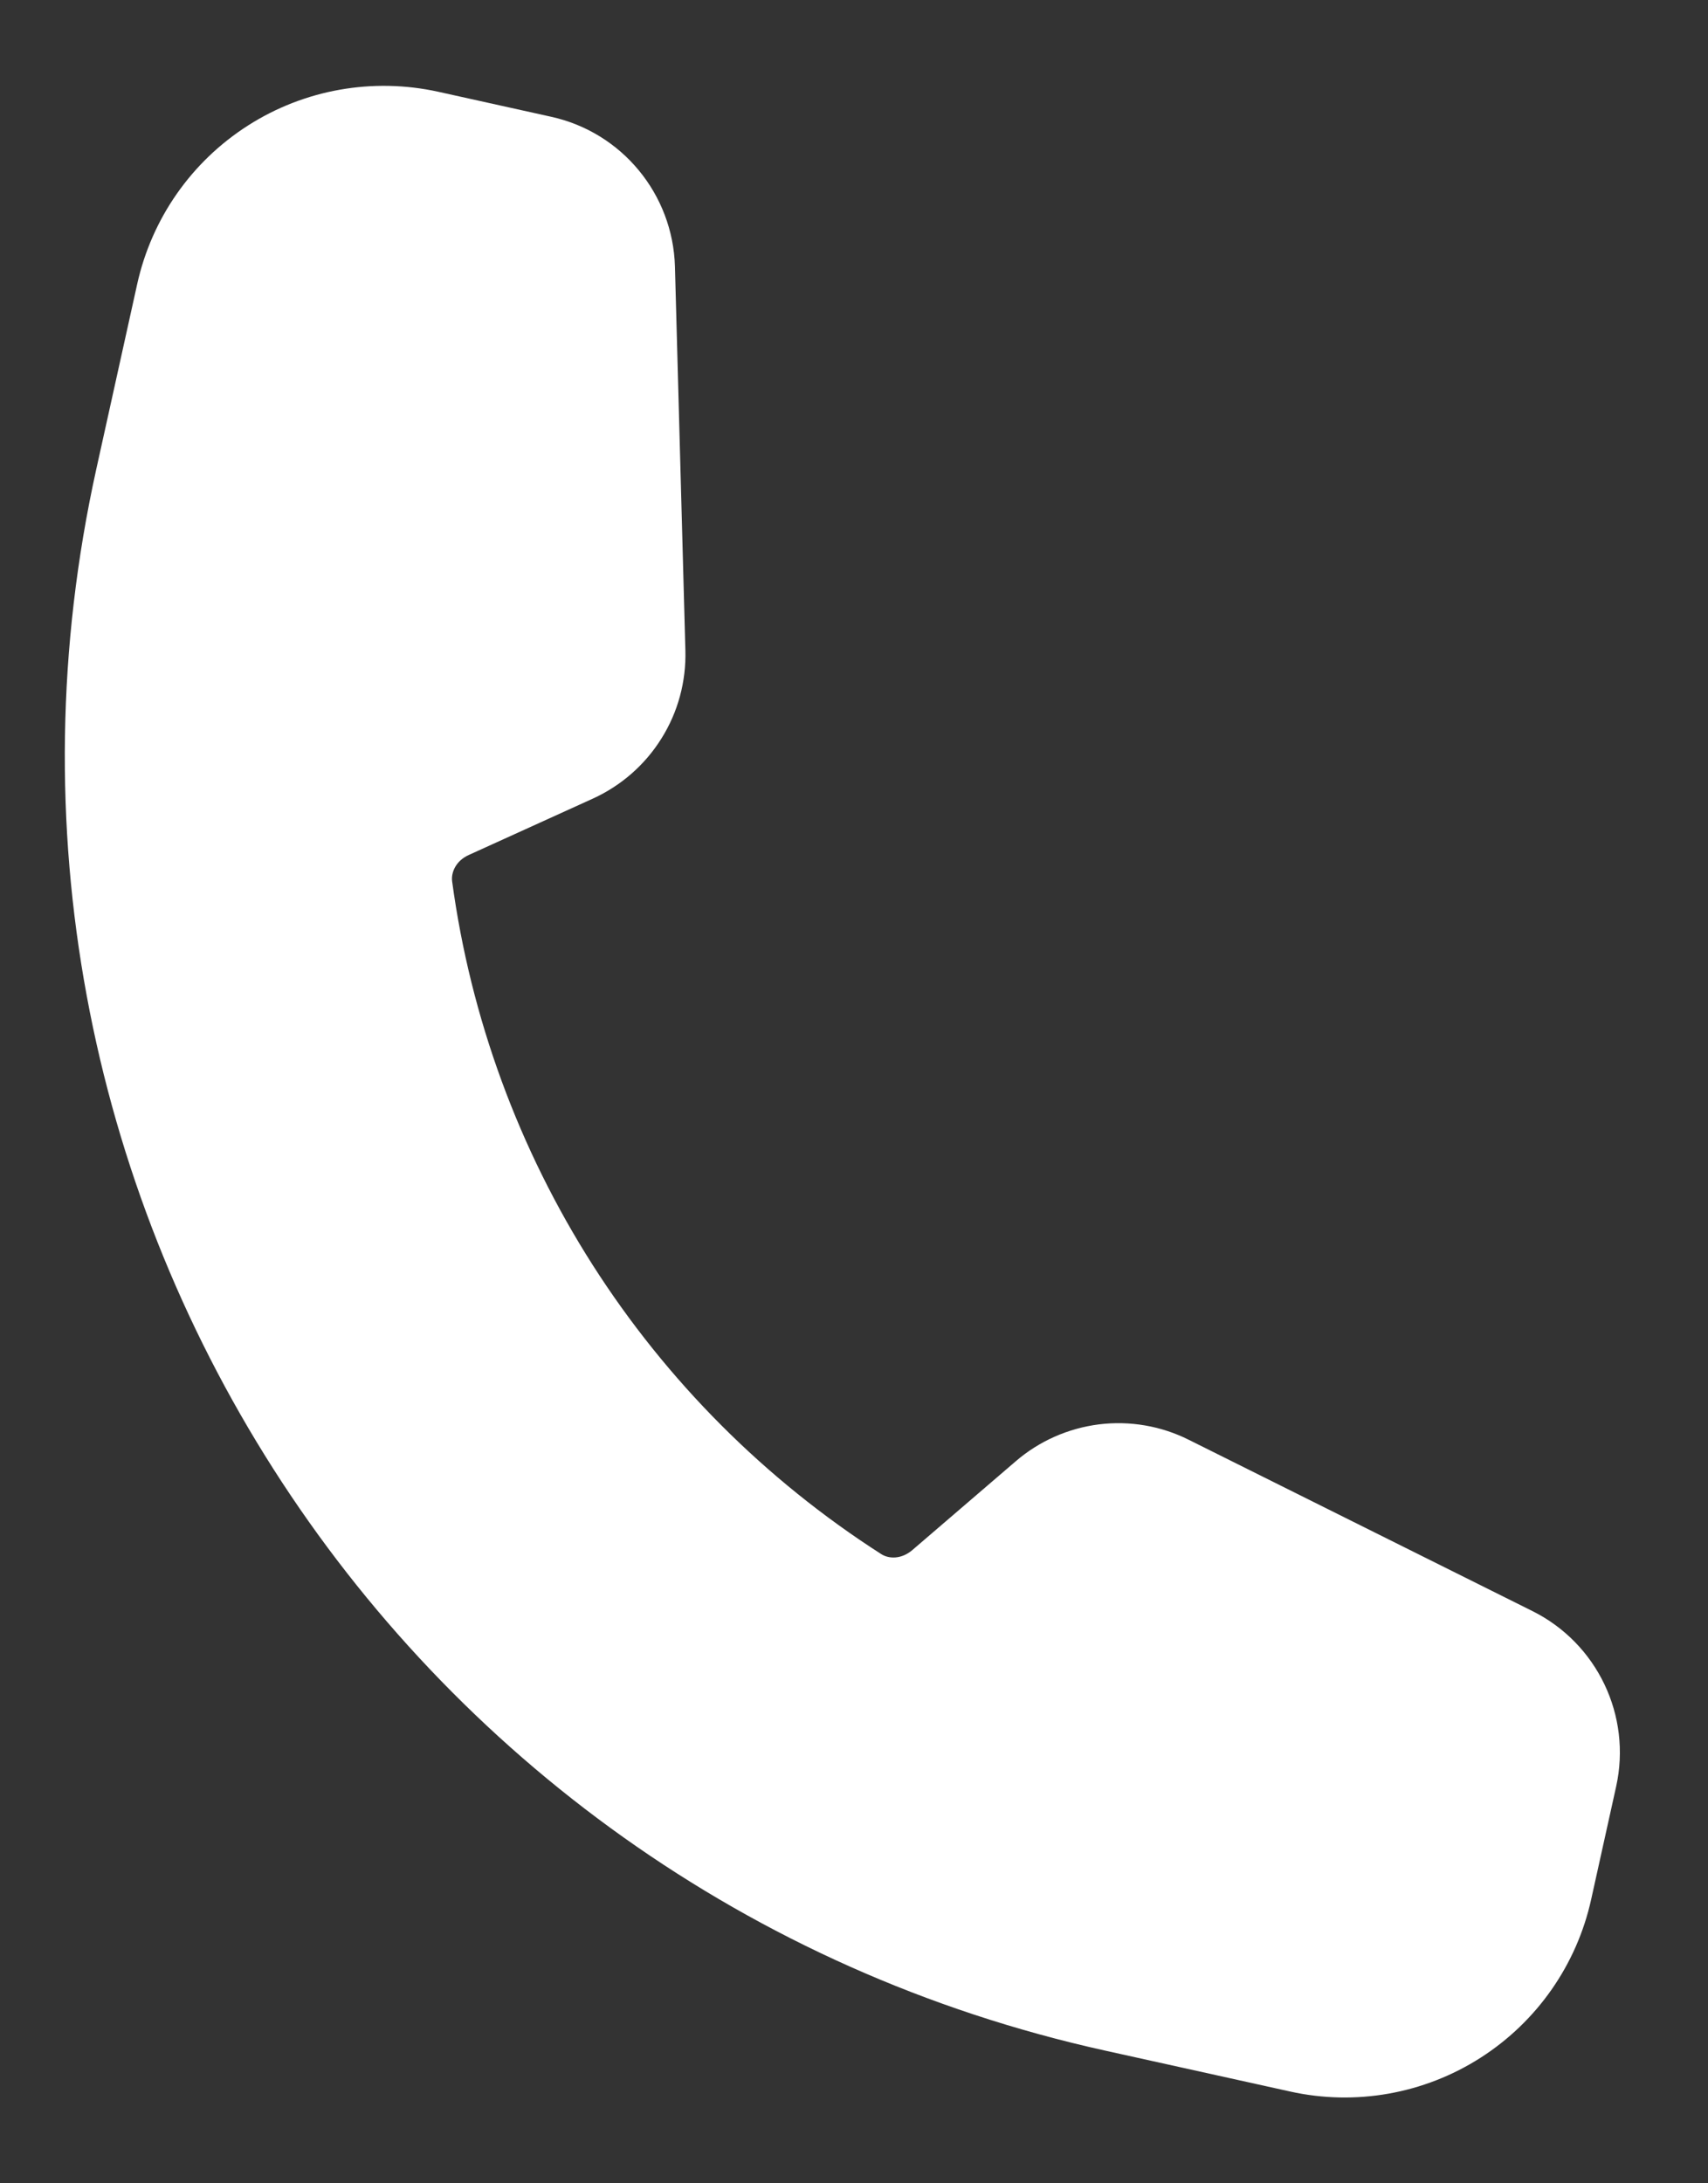 <svg width="18" height="23" viewBox="0 0 18 23" fill="none" xmlns="http://www.w3.org/2000/svg">
<rect x="0" y="0" width="18" height="23" fill="#333333" stroke="none"/>
<path fill-rule="evenodd" clip-rule="evenodd" d="M1.446 2.992C1.599 2.302 2.018 1.702 2.614 1.322C3.209 0.942 3.93 0.815 4.62 0.967L5.808 1.23C6.554 1.394 7.091 2.045 7.113 2.808L7.223 6.852C7.232 7.179 7.145 7.502 6.971 7.779C6.798 8.057 6.546 8.277 6.248 8.413L4.942 9.006C4.805 9.067 4.752 9.19 4.765 9.286C4.96 10.724 5.466 12.103 6.246 13.326C7.027 14.549 8.064 15.588 9.286 16.371C9.368 16.424 9.5 16.427 9.615 16.329L10.703 15.395C10.951 15.181 11.257 15.046 11.582 15.005C11.907 14.965 12.236 15.021 12.529 15.168L16.15 16.972C16.832 17.312 17.197 18.074 17.032 18.82L16.769 20.008C16.617 20.698 16.197 21.298 15.602 21.678C15.007 22.058 14.285 22.186 13.596 22.033L11.646 21.602C4.11 19.937 -0.65 12.477 1.015 4.941L1.446 2.992Z" fill="white"/>
</svg>
